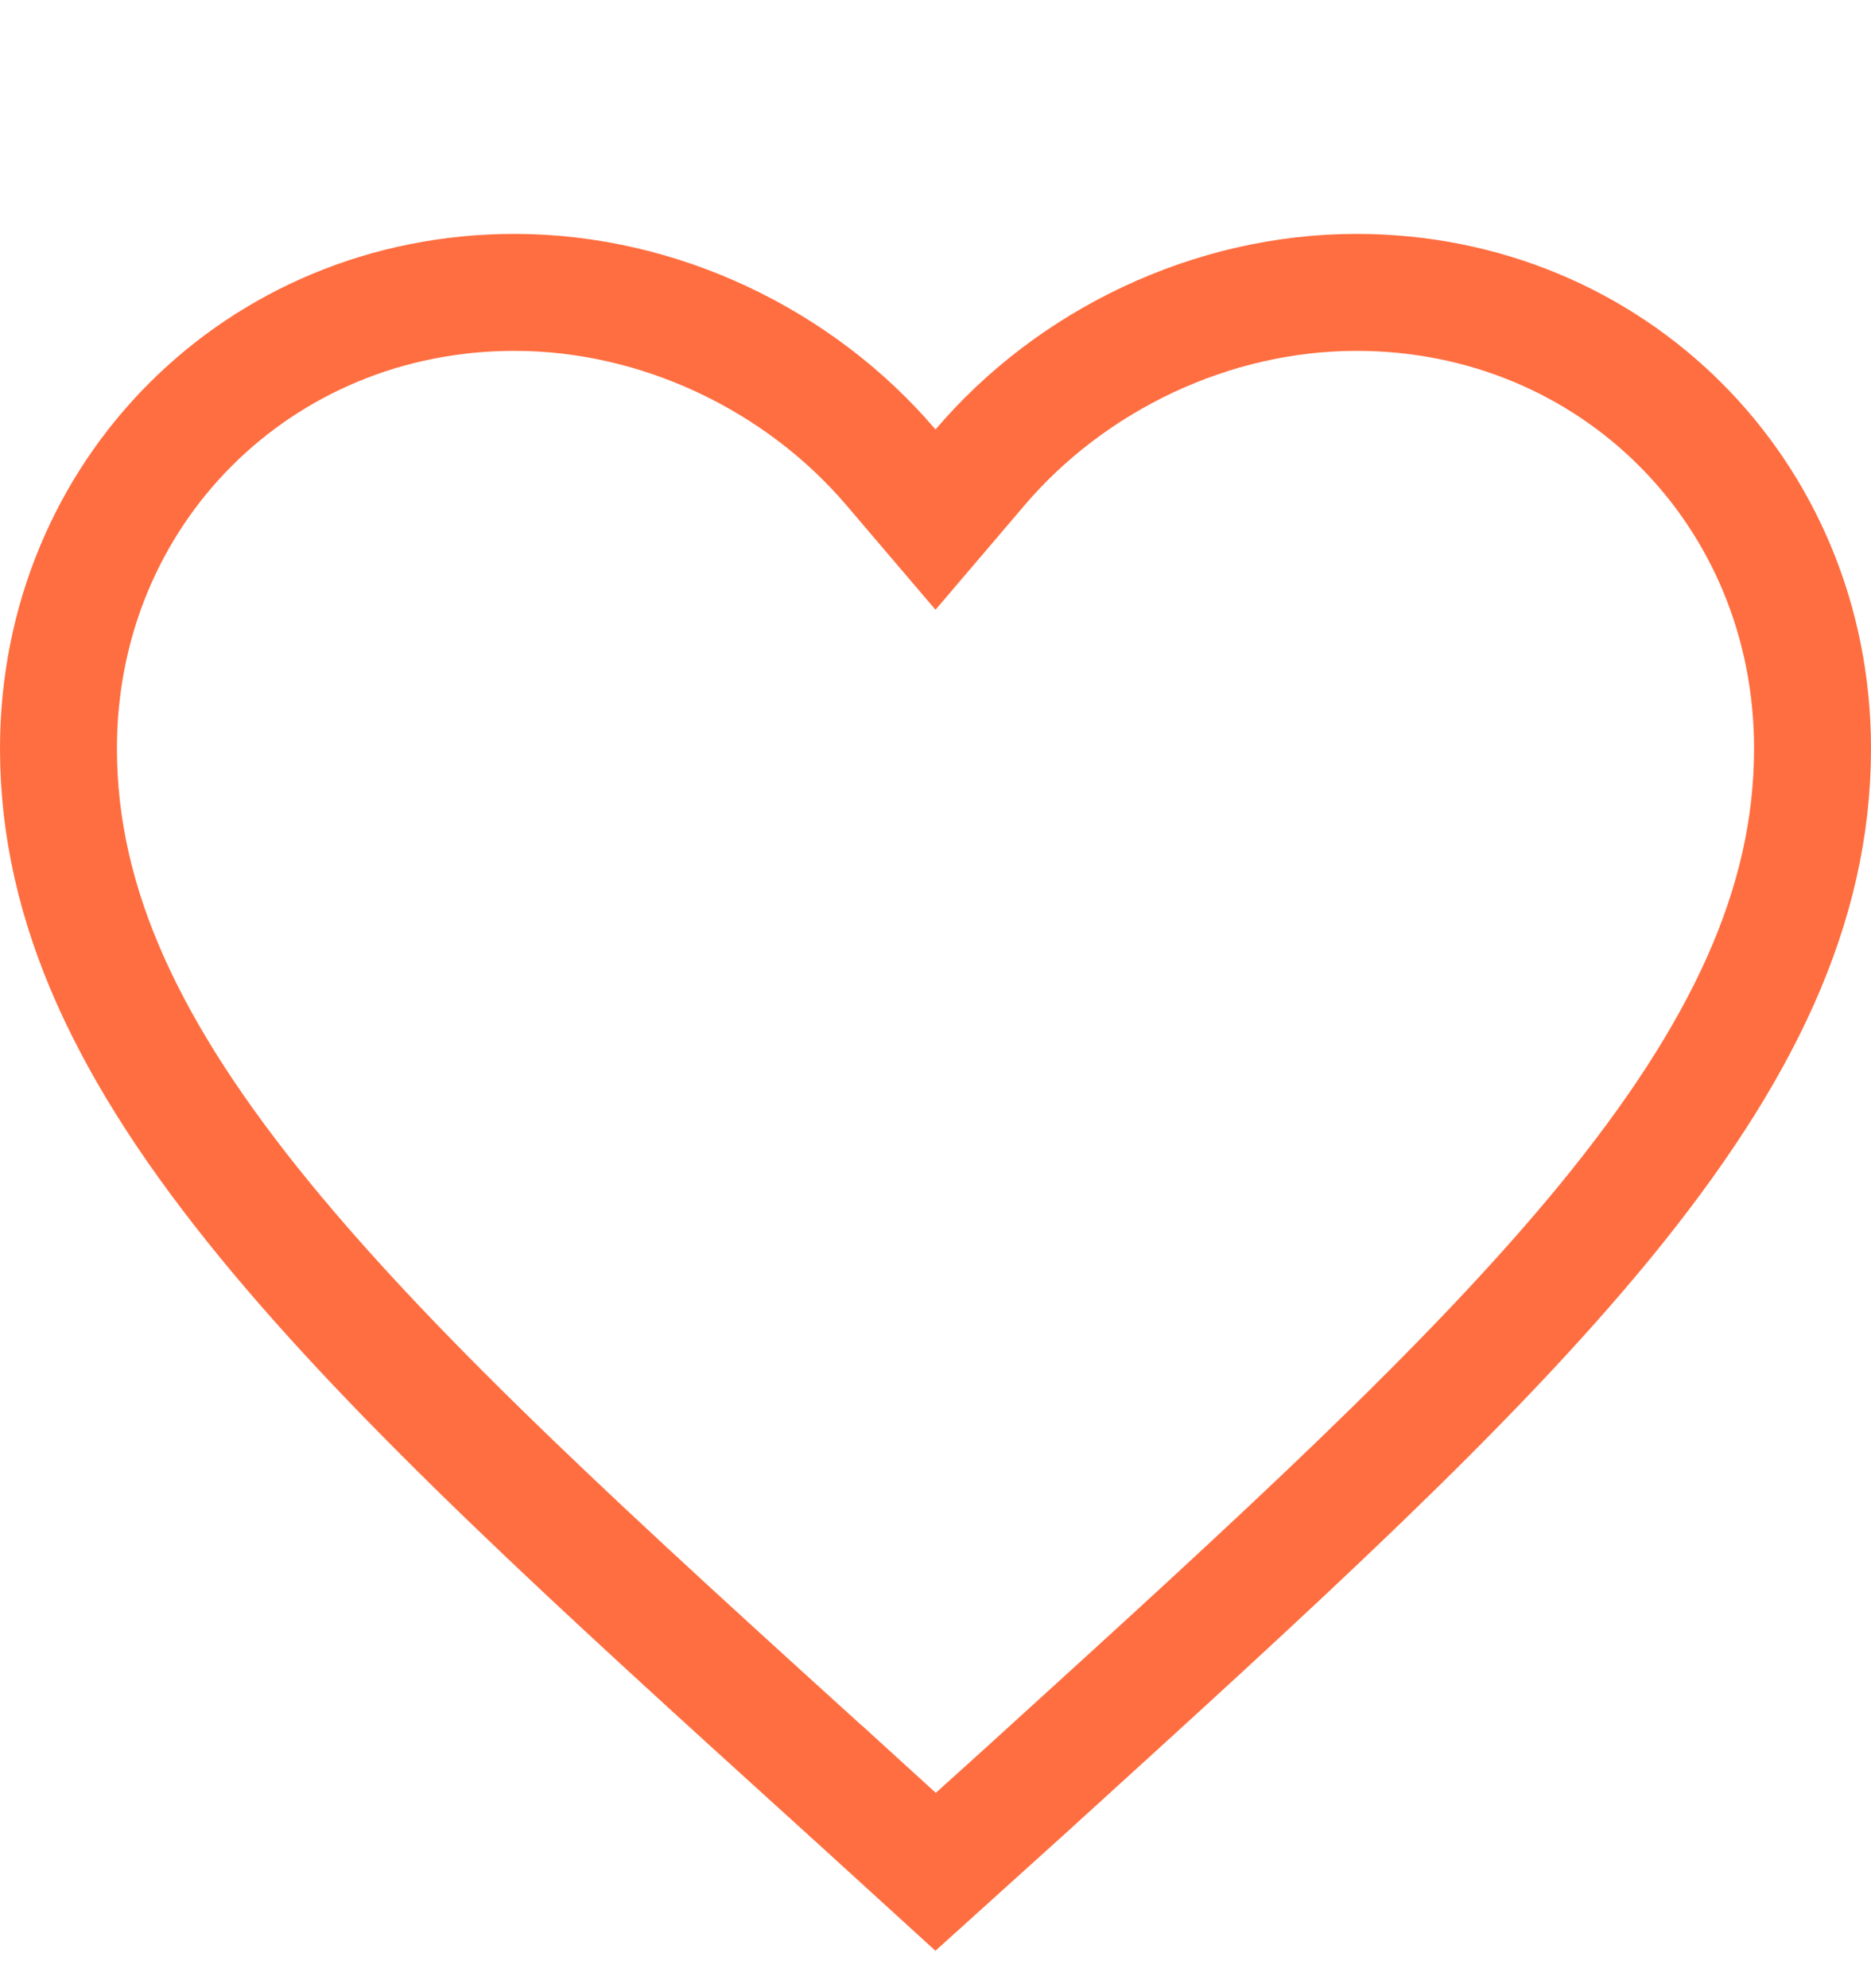 <svg width="16" height="17" viewBox="0 0 16 17" fill="none" xmlns="http://www.w3.org/2000/svg">
<path d="M7.177 15.254L7.176 15.254C5.106 13.377 3.428 11.854 2.262 10.428C1.102 9.01 0.5 7.748 0.5 6.4C0.5 4.212 2.212 2.5 4.4 2.5C5.641 2.5 6.839 3.08 7.619 3.996L8 4.443L8.381 3.996C9.161 3.08 10.359 2.5 11.6 2.5C13.788 2.5 15.5 4.212 15.5 6.4C15.5 7.748 14.898 9.01 13.738 10.43C12.572 11.855 10.896 13.378 8.828 15.258L8.825 15.261L8.824 15.262L8.001 16.005L7.177 15.254Z" stroke="#FF6E40"/>
</svg>
